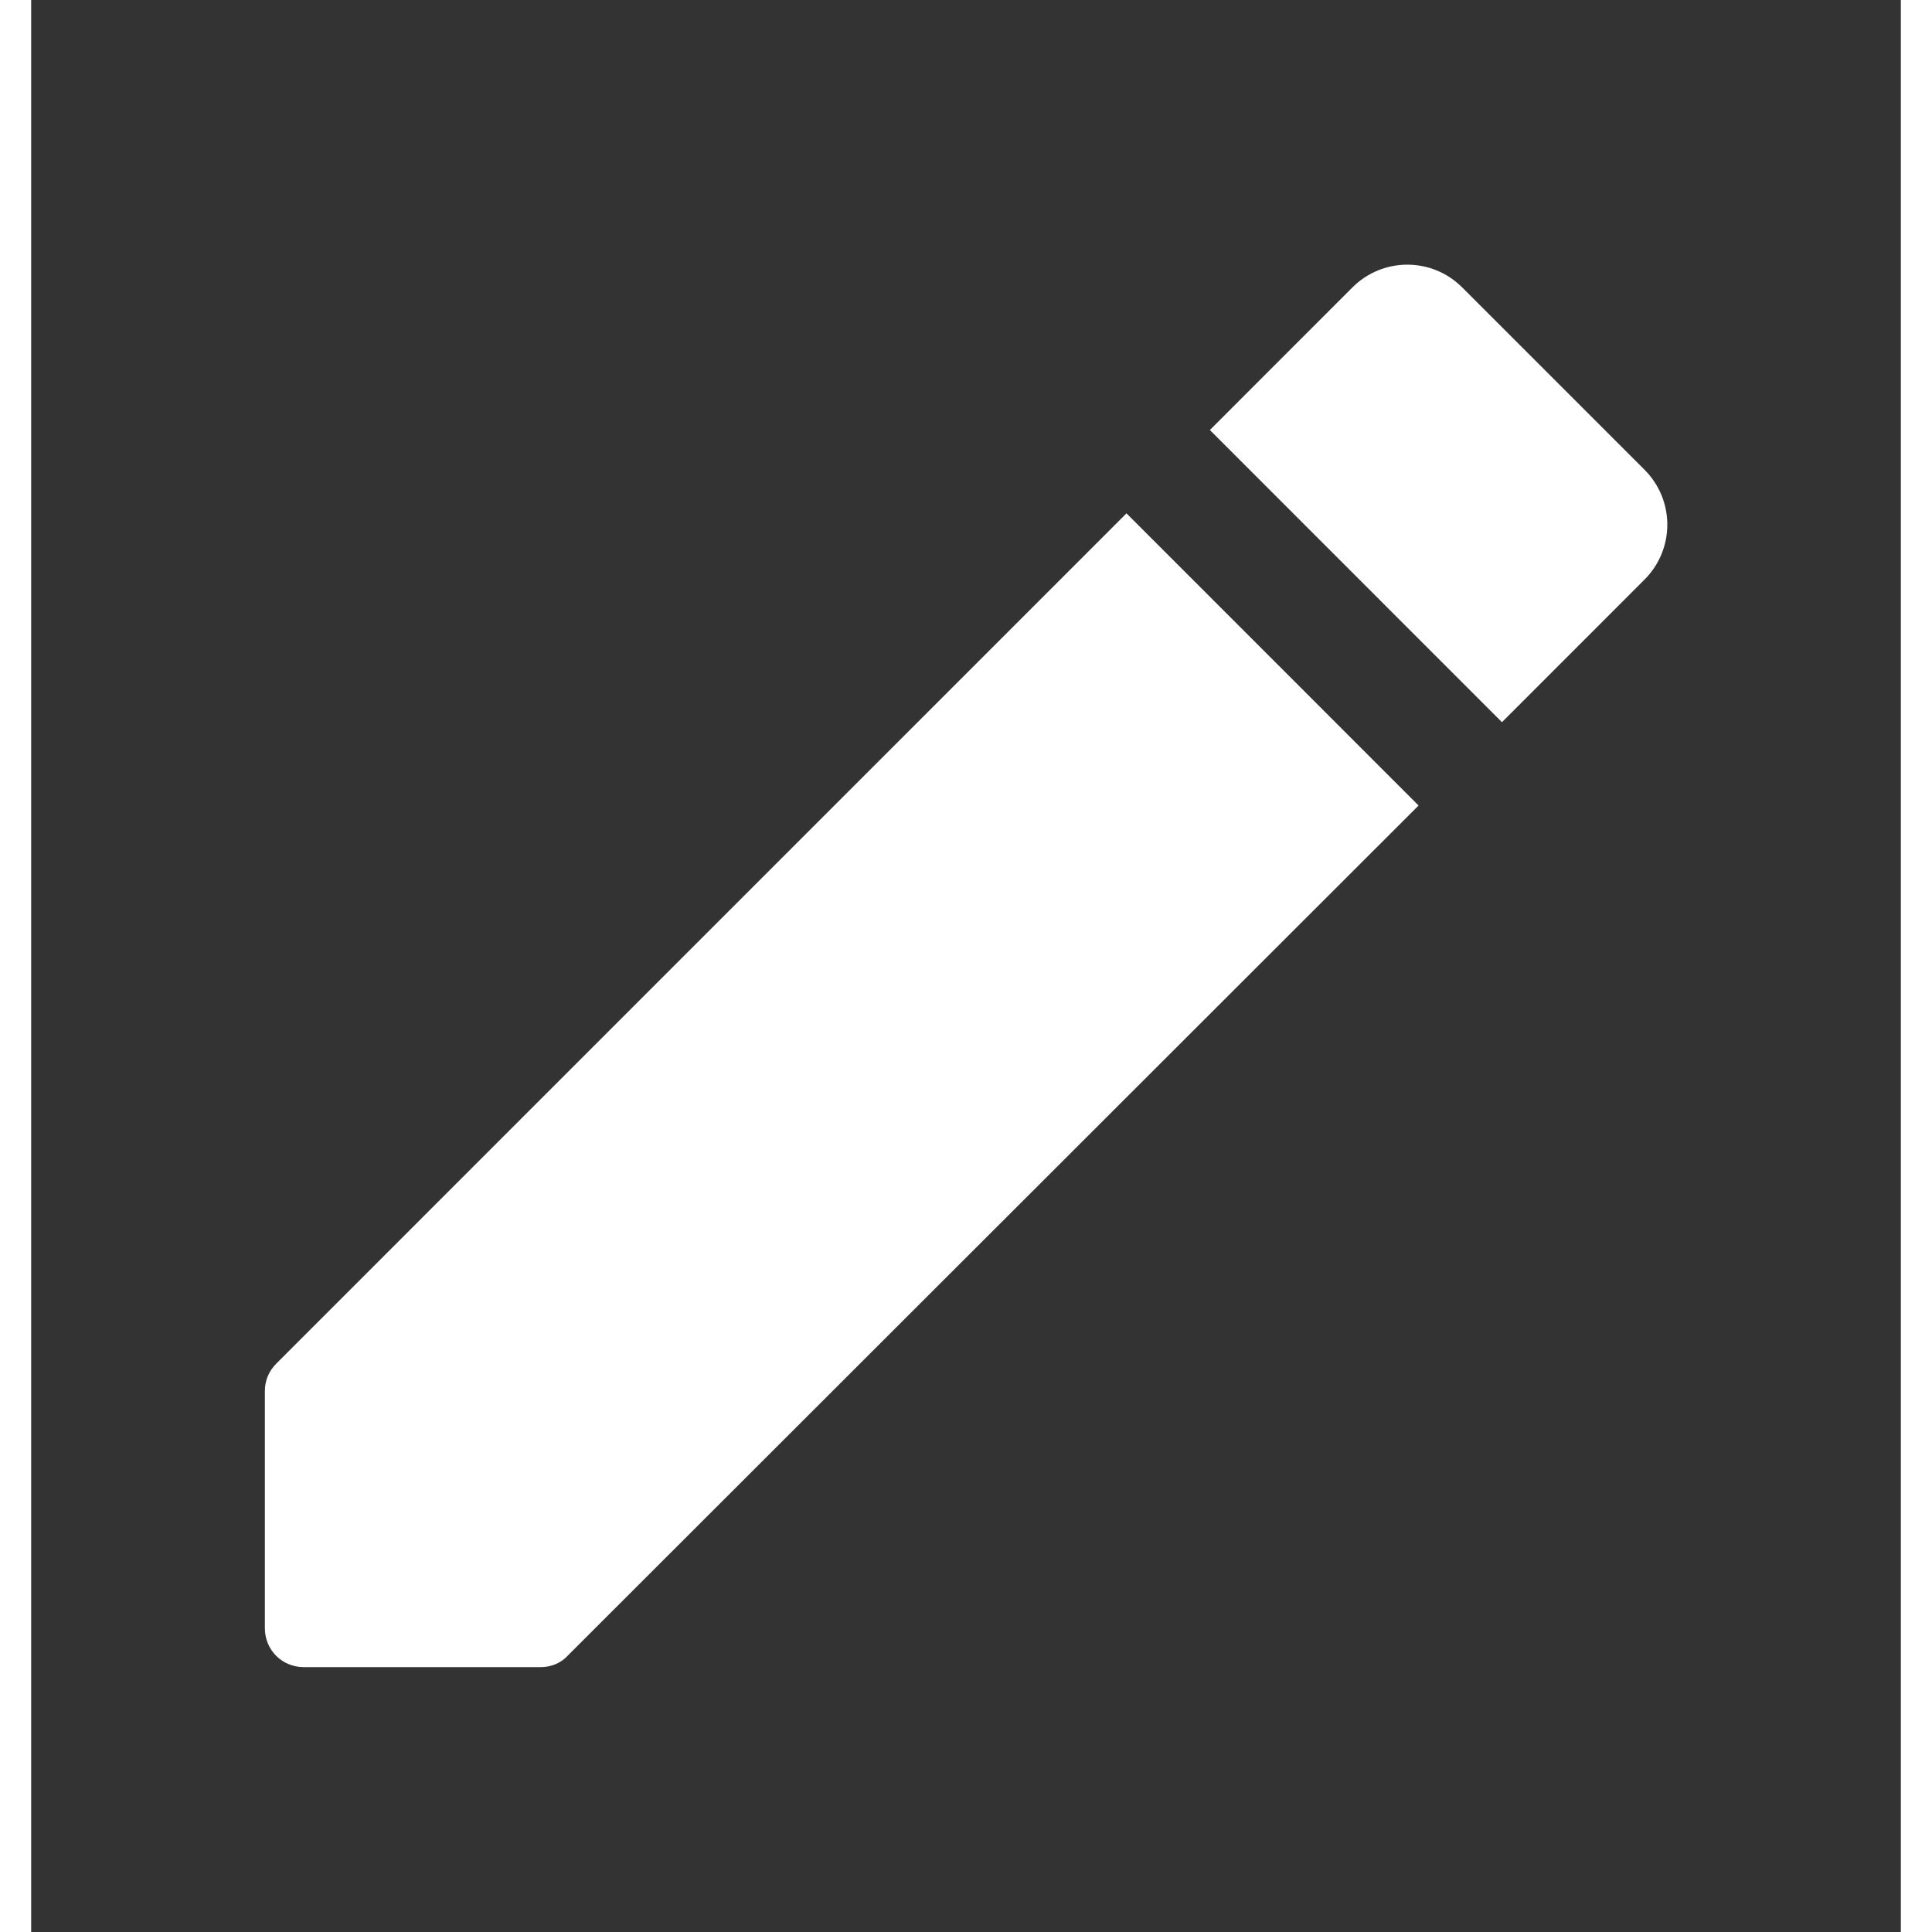 <svg width="30" height="30" viewBox="0 0 30 31" fill="none" xmlns="http://www.w3.org/2000/svg">
    <rect x="0" y="0" width="30" height="31" fill="#333333" stroke="none"/>
    <path d="M3.75 22.325V26.125C3.75 26.475 4.025 26.75 4.375 26.75H8.175C8.338 26.75 8.5 26.688 8.613 26.562L22.262 12.925L17.575 8.237L3.938 21.875C3.812 22 3.75 22.15 3.75 22.325ZM25.887 9.3C26.375 8.812 26.375 8.025 25.887 7.537L22.962 4.612C22.475 4.125 21.688 4.125 21.2 4.612L18.913 6.9L23.6 11.588L25.887 9.3Z" fill="white" />
</svg>